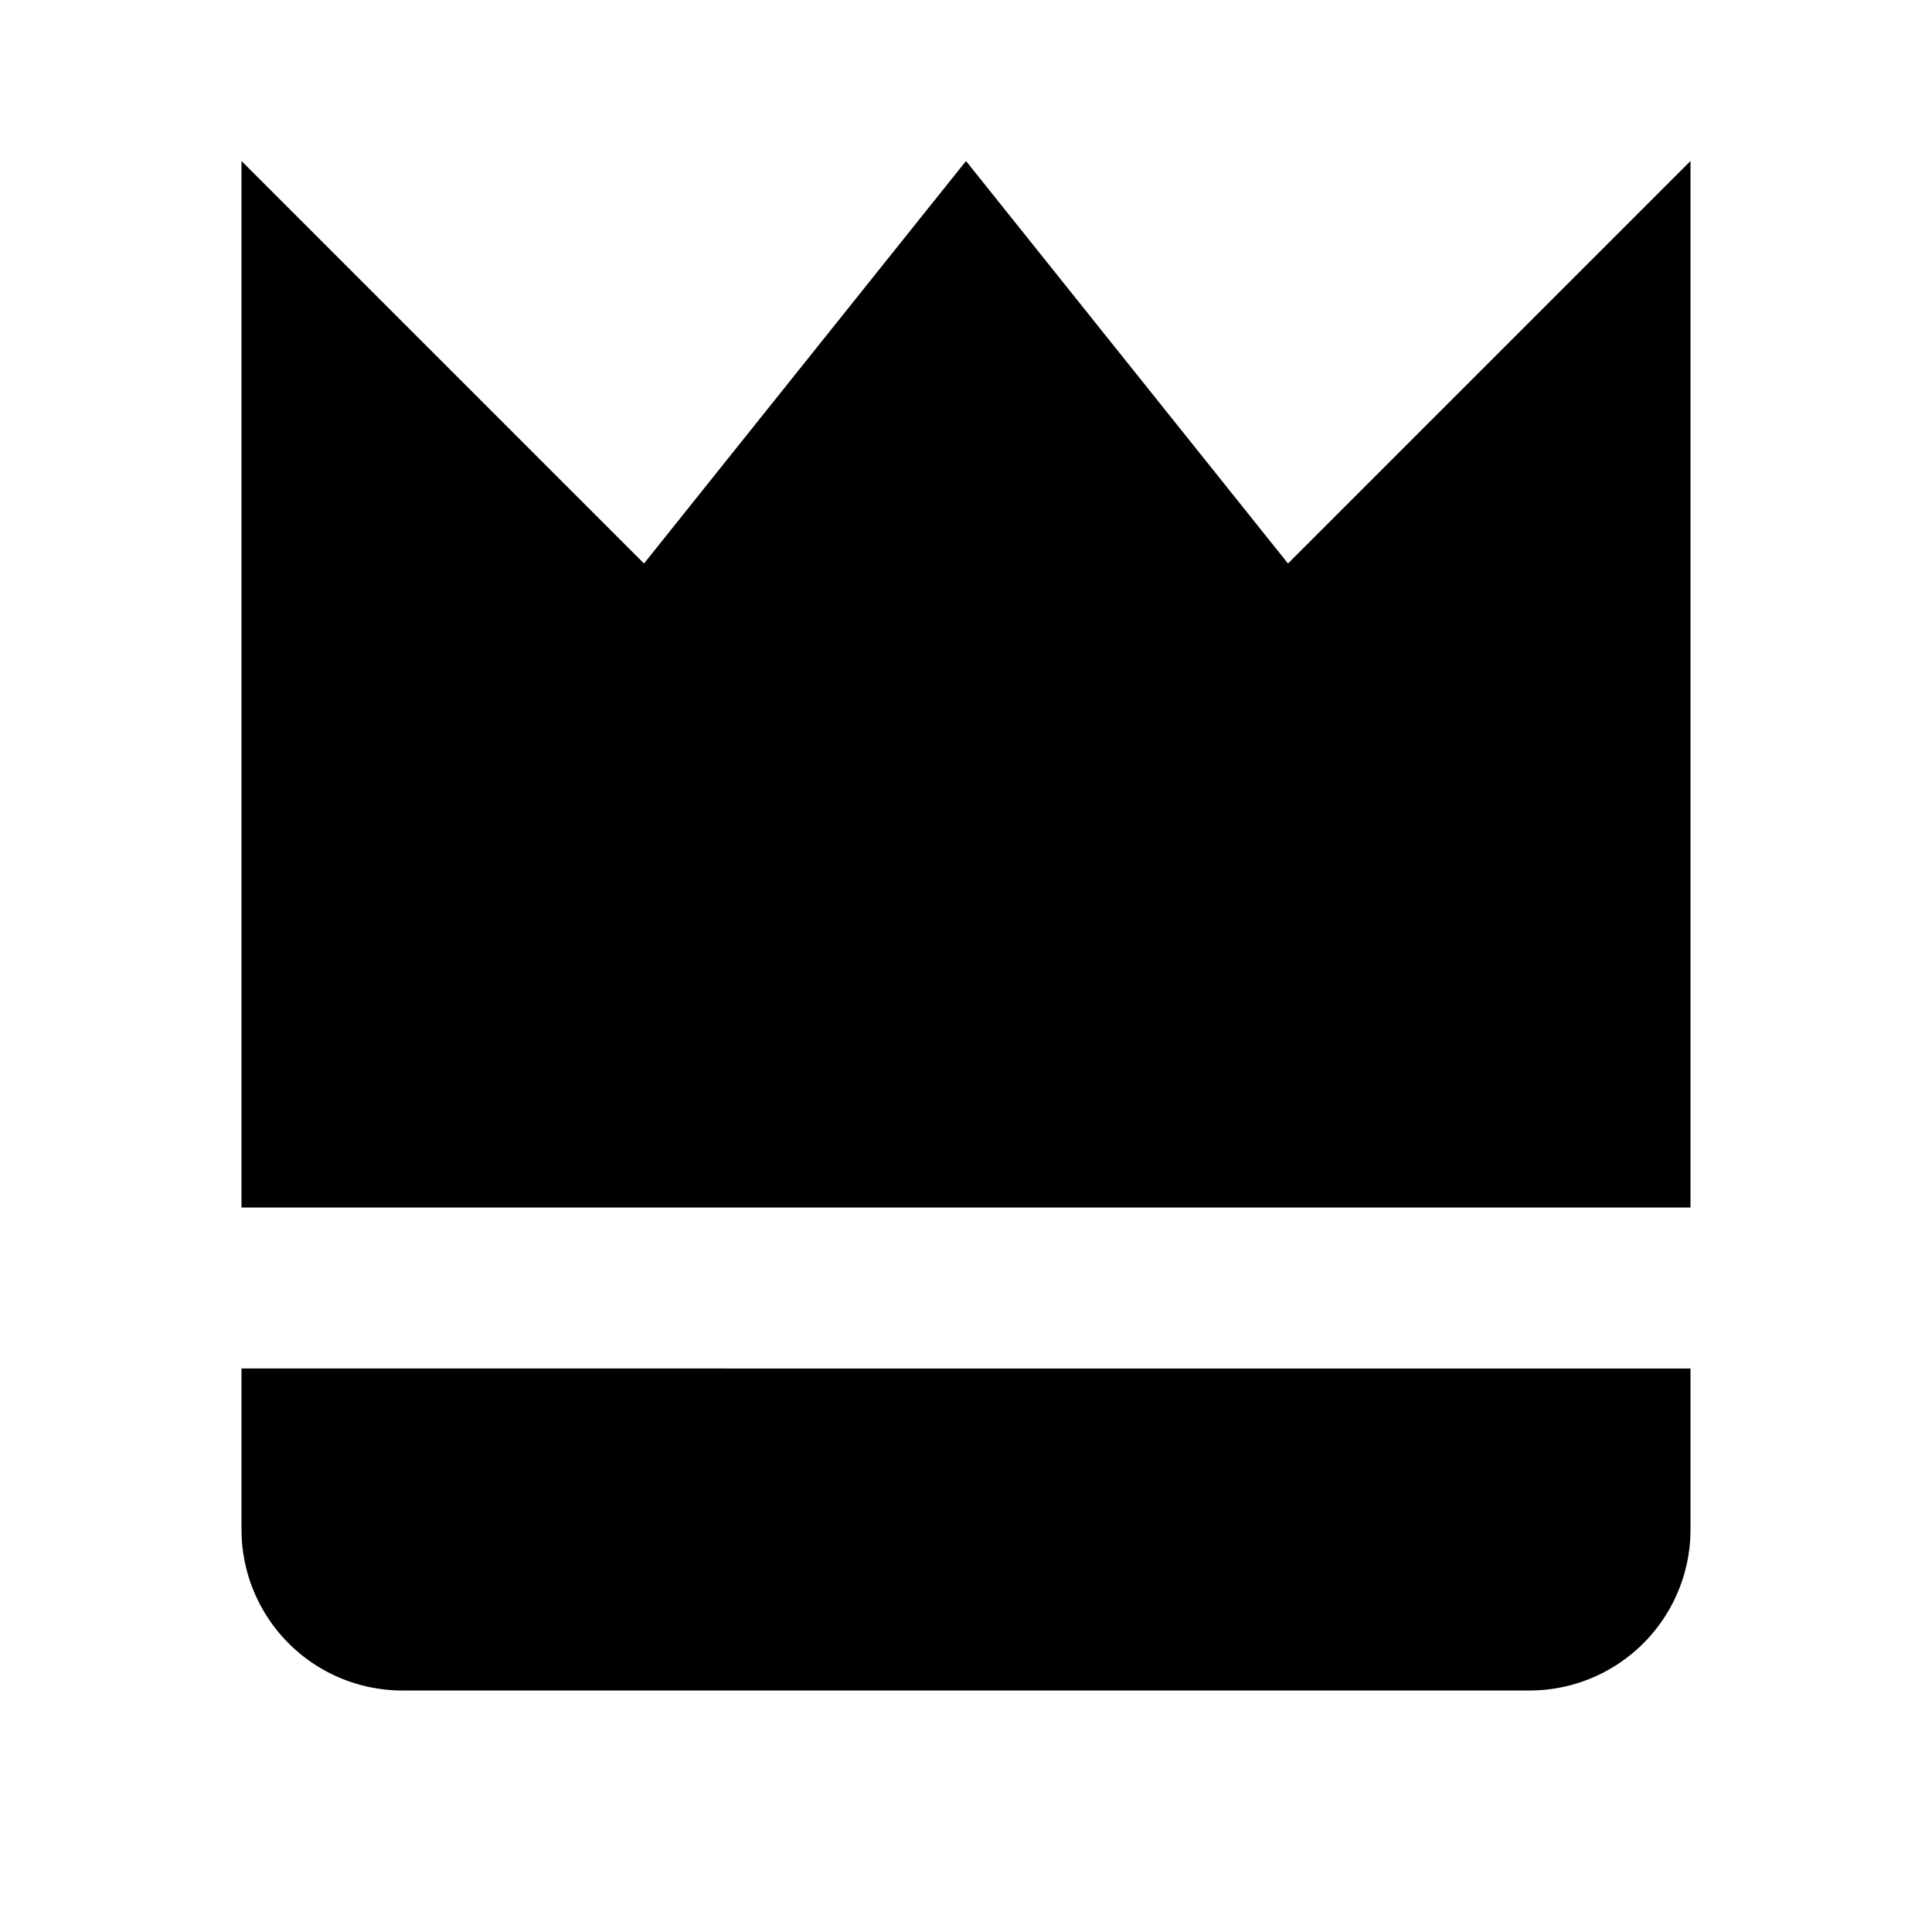 <svg xmlns="http://www.w3.org/2000/svg" width="24" height="24" viewBox="0 0 24 24" style="fill:#00000 ;transform: ;msFilter:;"><path d="m21 2-5 5-4-5-4 5-5-5v13h18zM5 21h14a2 2 0 0 0 2-2v-2H3v2a2 2 0 0 0 2 2z"></path></svg>